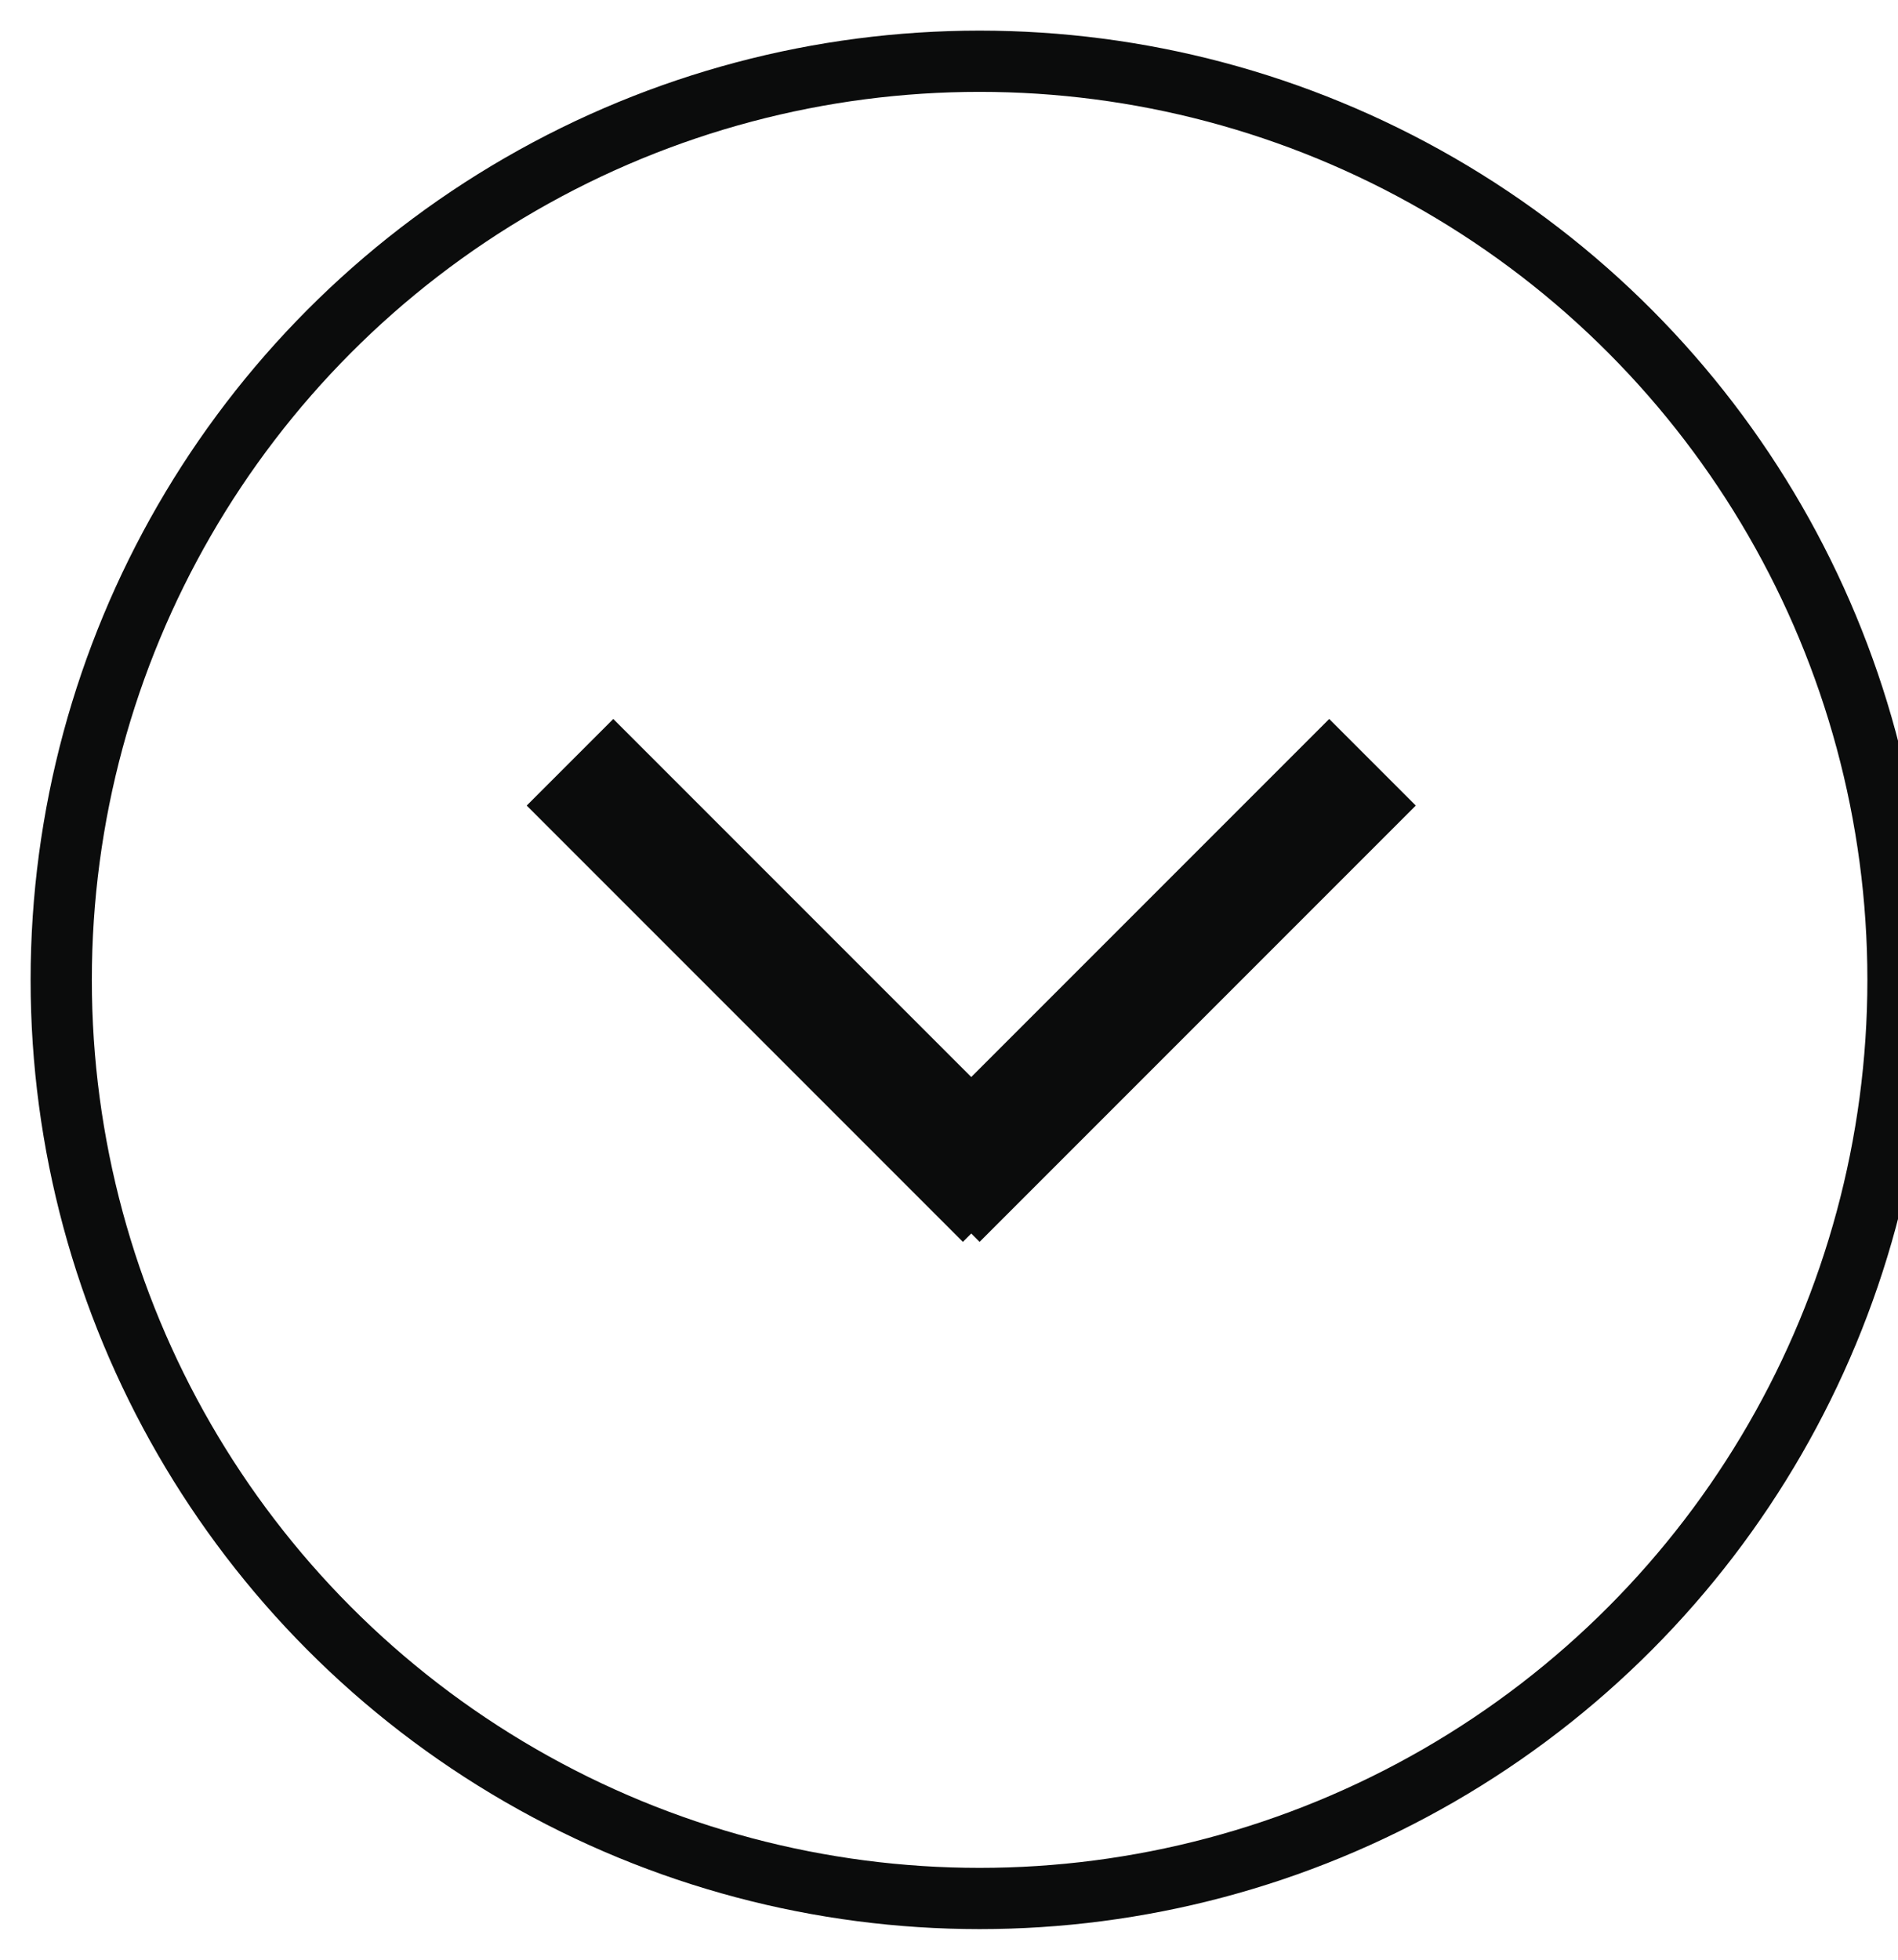 <svg width="31" height="32" fill="none" xmlns="http://www.w3.org/2000/svg"><circle cx="16" cy="16" r="15" fill="transparent" stroke="#0b0c0c"/><path d="M16 18.864l5.71-5.71M15.727 18.864l-5.71-5.71" stroke="#0b0c0c" stroke-width="2" stroke-linecap="square"/></svg>
